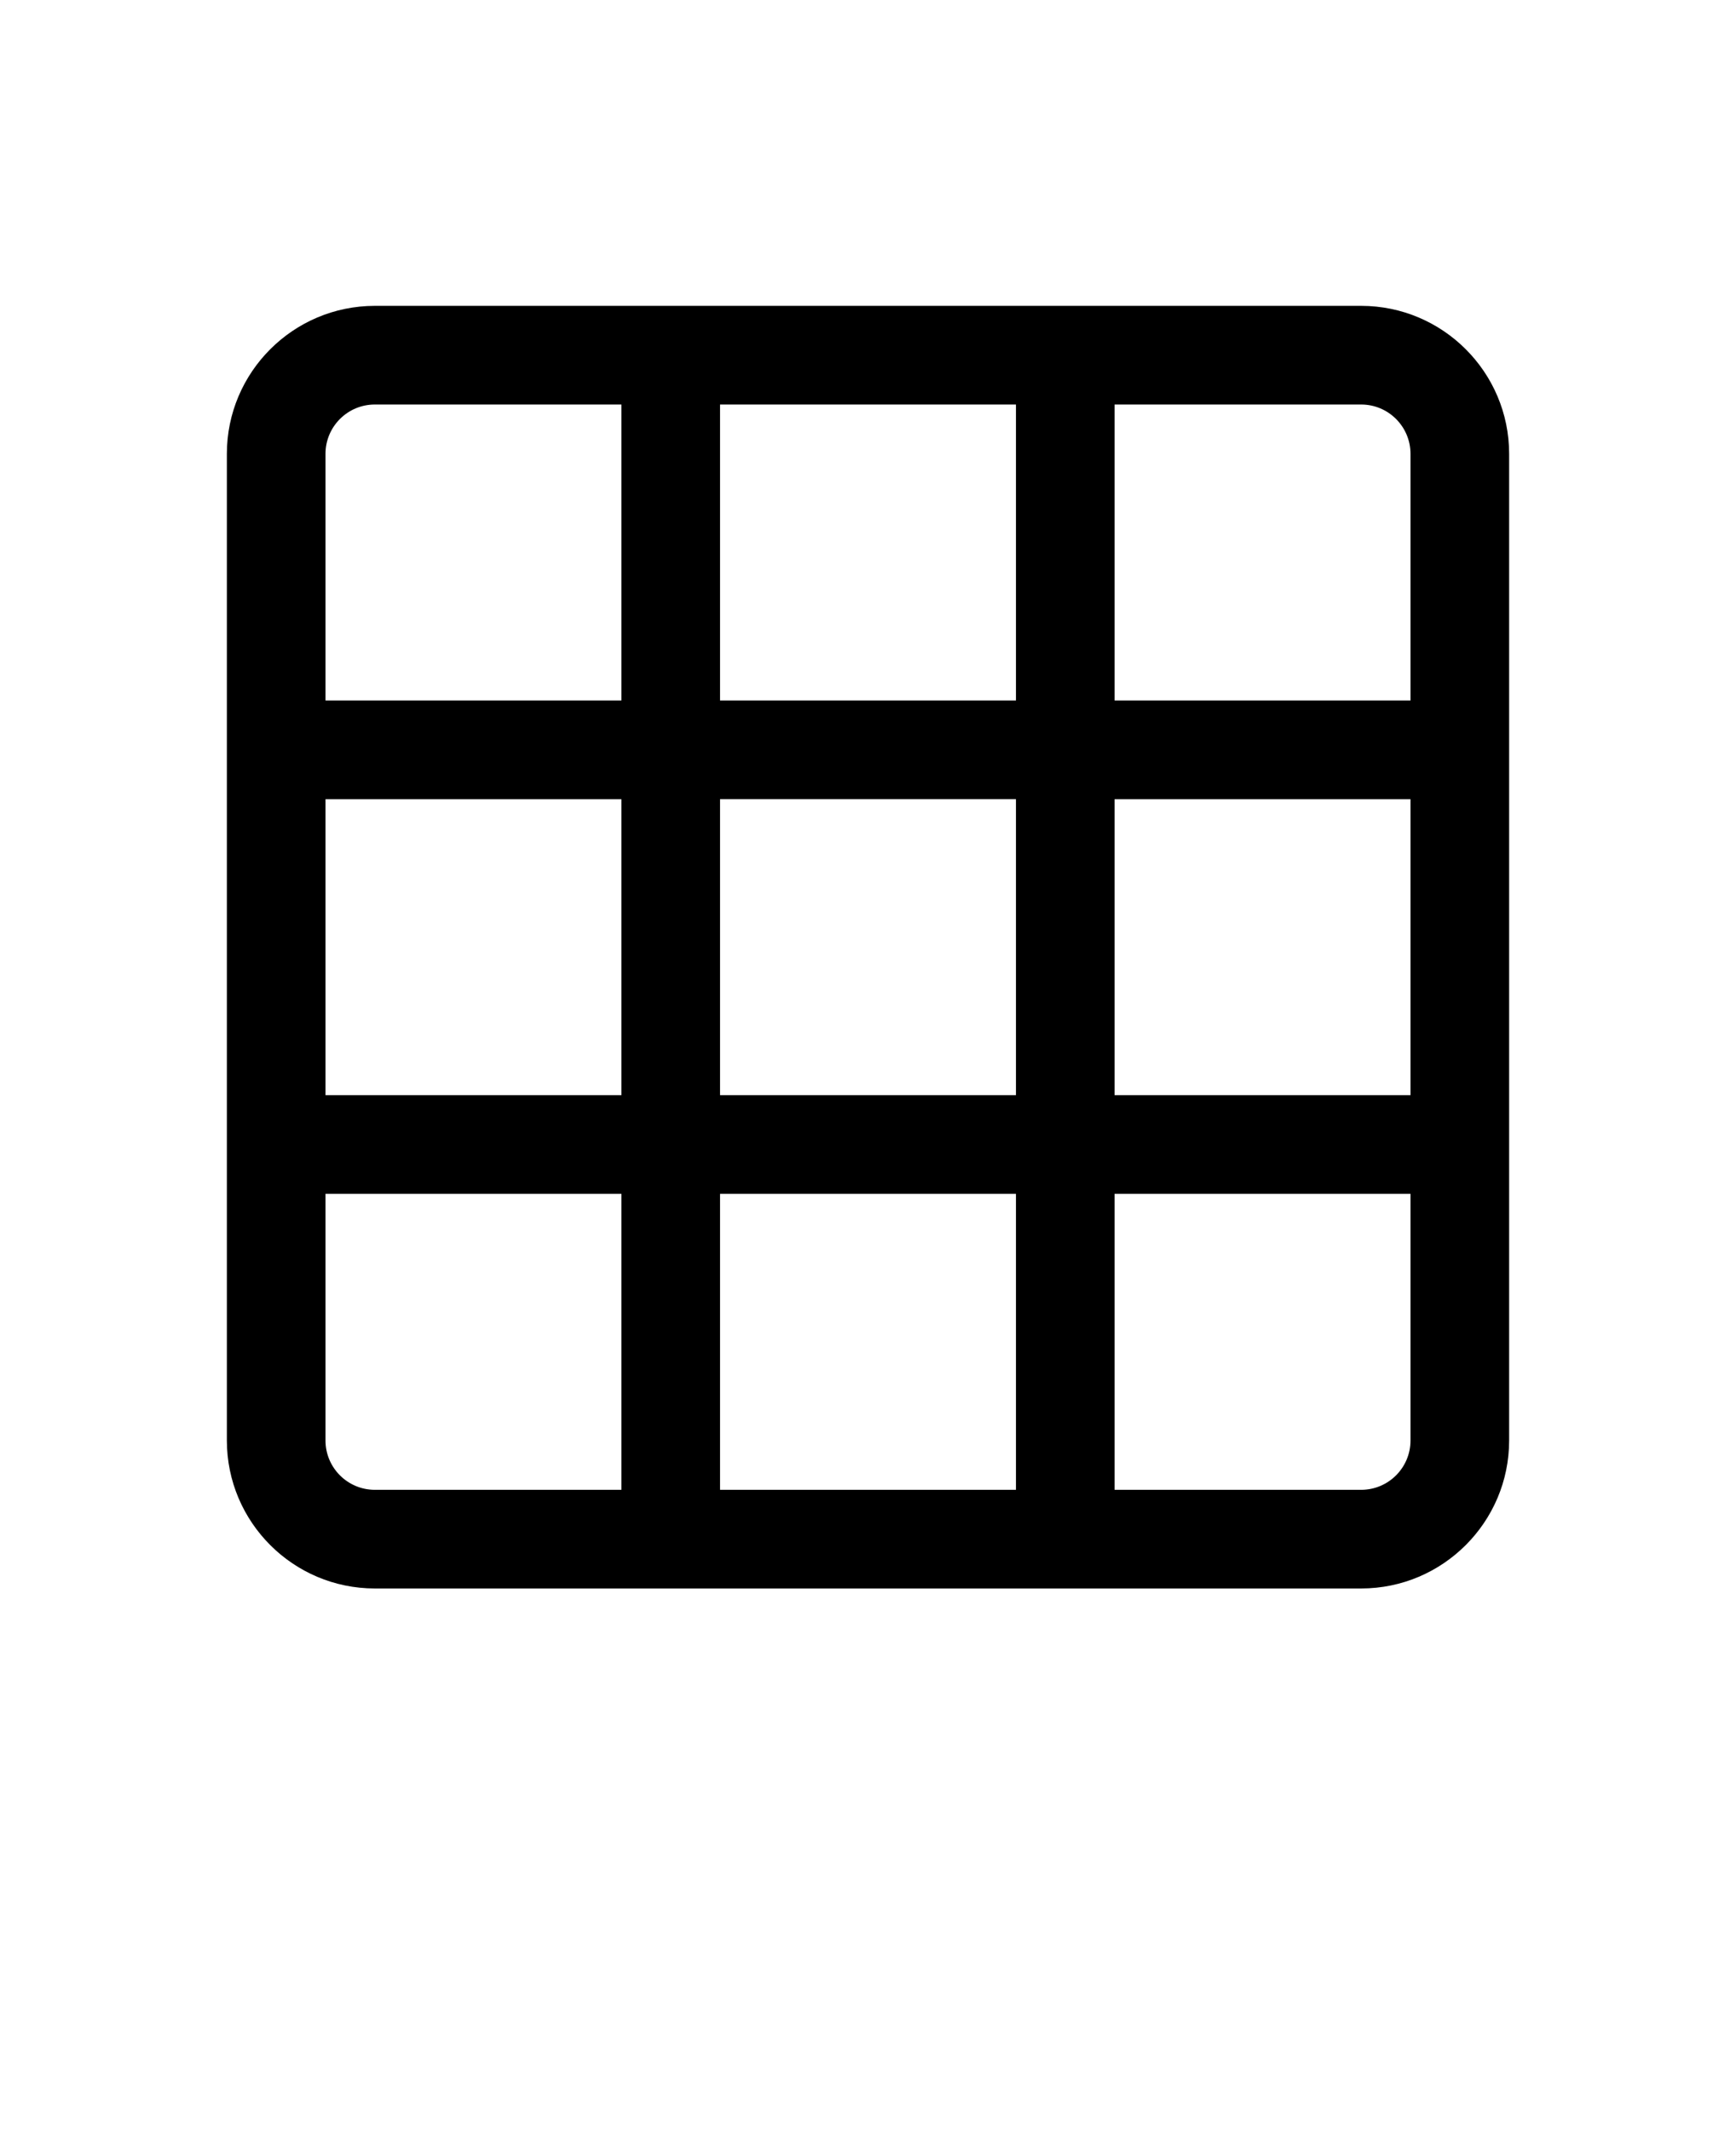 <svg xmlns="http://www.w3.org/2000/svg" version="1.1" viewBox="-5.0 -10.0 110.0 135.0">
  <!-- Created by Saepul Nahwan from Noun Project -->
  <path d="m81.25 9.375h-62.5c-5.168 0-9.375 4.203-9.375 9.375v62.5c0 5.172 4.207 9.375 9.375 9.375h62.5c5.168 0 9.375-4.203 9.375-9.375v-62.5c0-5.172-4.207-9.375-9.375-9.375zm-40.625 50v-18.75h18.75v18.75zm18.75 6.25v18.75h-18.75v-18.75zm-18.75-31.25v-18.75h18.75v18.75zm-25-15.625c0-1.727 1.402-3.125 3.125-3.125h15.625v18.75h-18.75zm0 21.875h18.75v18.75h-18.75zm0 40.625v-15.625h18.75v18.75h-15.625c-1.723 0-3.125-1.398-3.125-3.125zm68.75 0c0 1.727-1.402 3.125-3.125 3.125h-15.625v-18.75h18.75zm0-21.875h-18.75v-18.75h18.75zm0-25h-18.75v-18.75h15.625c1.723 0 3.125 1.398 3.125 3.125z"/>
</svg>